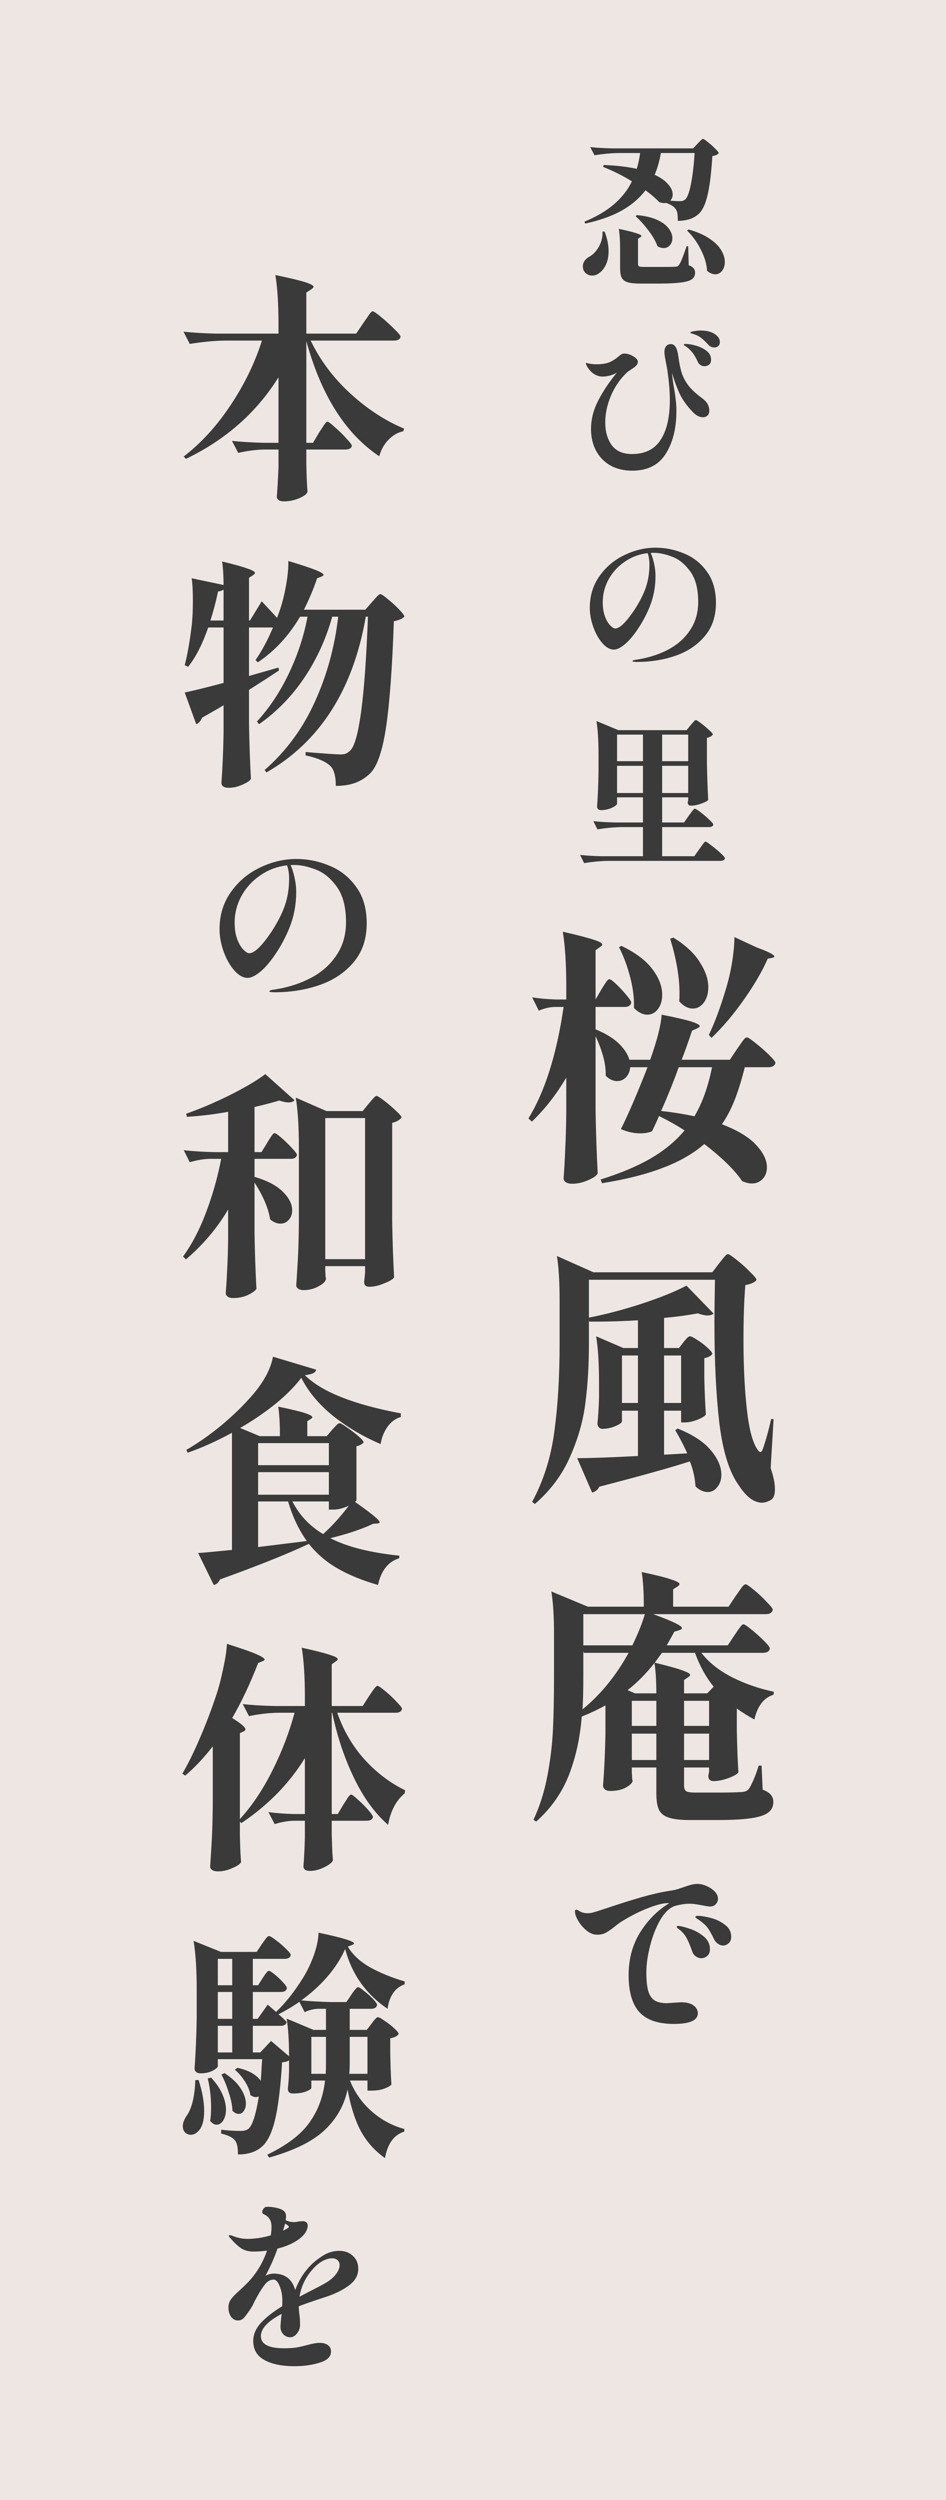 <svg width="284" height="750" viewBox="0 0 284 750" fill="none" xmlns="http://www.w3.org/2000/svg">
<rect x="284" width="750" height="284" transform="rotate(90 284 0)" fill="#E8E0DC" fill-opacity="0.8"/>
<path d="M180.56 296.8C180.72 296.533 180.987 296.107 181.36 295.52C181.733 294.933 182.027 294.507 182.24 294.24C182.507 293.92 182.747 293.76 182.96 293.76C183.28 293.76 183.973 294.267 185.04 295.28C186.107 296.293 187.12 297.387 188.08 298.56C189.04 299.68 189.52 300.427 189.52 300.8C189.307 301.653 188.64 302.08 187.52 302.08H178.8V308.8C181.787 310.027 184.107 311.44 185.76 313.04C187.413 314.64 188.48 316.267 188.96 317.92H195.2C197.28 312.053 198.427 307.547 198.64 304.4C202.96 305.253 205.947 305.947 207.6 306.48C209.253 307.013 210.08 307.467 210.08 307.84C210.08 308 209.84 308.213 209.36 308.48L207.76 309.2C206.587 312.72 205.547 315.627 204.64 317.92H219.12L221.36 314.56C221.573 314.293 221.893 313.84 222.32 313.2C222.8 312.507 223.173 312 223.44 311.68C223.76 311.36 224.027 311.2 224.24 311.2C224.56 311.2 225.44 311.787 226.88 312.96C228.32 314.08 229.653 315.253 230.88 316.48C232.16 317.707 232.8 318.507 232.8 318.88C232.587 319.733 231.867 320.16 230.64 320.16H223.6C222.693 323.787 221.707 326.987 220.64 329.76C219.573 332.533 218.267 335.04 216.72 337.28C221.36 339.04 224.773 341.093 226.96 343.44C229.147 345.787 230.24 348.027 230.24 350.16C230.24 351.6 229.813 352.773 228.96 353.68C228.107 354.587 227.013 355.04 225.68 355.04C224.827 355.04 223.867 354.8 222.8 354.32C220.56 351.013 216.773 347.307 211.44 343.2C208.133 346.08 204 348.453 199.04 350.32C194.133 352.24 188.027 353.787 180.72 354.96L180.32 353.84C186.293 351.973 191.307 349.867 195.36 347.52C199.467 345.12 202.853 342.32 205.52 339.12C203.12 337.573 200.56 336.133 197.84 334.8L197.12 336.48L195.76 339.36C194.8 339.787 193.627 340 192.24 340C190.267 340 188.32 339.573 186.4 338.72C188.533 334.507 191.2 328.32 194.4 320.16H189.2C189.093 321.387 188.667 322.4 187.92 323.2C187.173 323.947 186.293 324.32 185.28 324.32C184.053 324.32 182.907 323.787 181.84 322.72C181.893 320.853 181.627 318.88 181.04 316.8C180.453 314.72 179.707 312.747 178.8 310.88V333.2C178.907 339.813 179.12 346.08 179.44 352C179.12 352.693 178.133 353.387 176.48 354.08C174.88 354.773 173.307 355.12 171.76 355.12C170.96 355.12 170.32 354.96 169.84 354.64C169.413 354.32 169.2 353.947 169.2 353.52C169.413 350.587 169.573 347.707 169.68 344.88C169.84 342 169.947 338.347 170 333.92V323.28C167.013 328.347 163.573 332.747 159.68 336.48L158.64 335.52C163.6 327.467 167.12 316.32 169.2 302.08H166.4C164.907 302.133 163.36 302.507 161.76 303.2L159.76 299.2C161.68 299.52 164.027 299.733 166.8 299.84H170V295.92C170 289.2 169.653 283.733 168.96 279.52C173.44 280.533 176.533 281.333 178.24 281.92C179.947 282.453 180.8 282.933 180.8 283.36C180.8 283.573 180.587 283.813 180.16 284.08L178.8 285.04V299.84L180.56 296.8ZM227.2 284.24C230.72 285.52 232.48 286.427 232.48 286.96C232.48 287.12 232.24 287.253 231.76 287.36L230.48 287.6C228.88 291.28 226.507 295.36 223.36 299.84C220.213 304.32 216.96 308.16 213.6 311.36L212.8 310.48C214.613 306.693 216.293 302.187 217.84 296.96C218.64 294.4 219.28 291.68 219.76 288.8C220.24 285.867 220.48 283.307 220.48 281.12L227.2 284.24ZM202.16 281.28C205.787 283.52 208.427 285.973 210.08 288.64C211.787 291.253 212.64 293.76 212.64 296.16C212.64 298.027 212.187 299.573 211.28 300.8C210.373 301.973 209.28 302.56 208 302.56C206.56 302.56 205.2 301.84 203.92 300.4C203.973 299.867 204 299.067 204 298C204 293.2 203.067 287.733 201.2 281.6L202.16 281.28ZM186.56 283.76C190.773 285.787 193.867 288.107 195.84 290.72C197.813 293.333 198.8 295.893 198.8 298.4C198.8 300.16 198.373 301.6 197.52 302.72C196.667 303.84 195.6 304.4 194.32 304.4C192.987 304.4 191.653 303.733 190.32 302.4C190.427 299.52 190.053 296.453 189.2 293.2C188.347 289.893 187.227 286.88 185.84 284.16L186.56 283.76ZM203.76 320.16C202.213 324.48 200.453 328.853 198.48 333.28C201.893 333.653 205.227 334.187 208.48 334.88C210.827 330.933 212.587 326.027 213.76 320.16H203.76ZM215.92 378.96C216.187 378.64 216.507 378.24 216.88 377.76C217.307 377.227 217.627 376.853 217.84 376.64C218.107 376.373 218.347 376.24 218.56 376.24C218.88 376.24 219.76 376.827 221.2 378C222.64 379.12 223.973 380.32 225.2 381.6C226.48 382.827 227.12 383.627 227.12 384C226.587 384.693 225.467 385.2 223.76 385.52C223.387 389.947 223.2 395.467 223.2 402.08C223.2 409.92 223.547 416.907 224.24 423.04C224.933 429.12 226.053 433.147 227.6 435.12C227.867 435.44 228.08 435.6 228.24 435.6C228.56 435.6 228.827 435.28 229.04 434.64C229.947 431.973 230.773 428.987 231.52 425.68L232.24 425.76L231.36 440.4C232.213 442.907 232.64 445.013 232.64 446.72C232.64 448.373 232.267 449.44 231.52 449.92C230.507 450.507 229.6 450.8 228.8 450.8C226.4 450.8 224.107 449.12 221.92 445.76C219.04 441.867 217.067 435.707 216 427.28C214.987 418.8 214.48 408.587 214.48 396.64C214.48 393.707 214.533 389.467 214.64 383.92H176.8V395.28C181.76 394.32 187.04 392.933 192.64 391.12C198.293 389.253 202.773 387.44 206.08 385.68L214.24 394.08C213.76 394.453 213.147 394.64 212.4 394.64C211.707 394.64 210.72 394.427 209.44 394C206.4 394.587 203.04 395.04 199.36 395.36V404.4H203.84L205.2 402.64C205.36 402.427 205.653 402.08 206.08 401.6C206.507 401.12 206.88 400.88 207.2 400.88C207.52 400.88 208.24 401.253 209.36 402C210.48 402.693 211.493 403.467 212.4 404.32C213.36 405.173 213.84 405.787 213.84 406.16C213.52 406.747 212.72 407.173 211.44 407.44V413.2C211.547 417.893 211.707 421.6 211.92 424.32C211.653 424.8 210.8 425.333 209.36 425.92C207.973 426.453 206.72 426.72 205.6 426.72H204.48V423.2H199.36V436.4L206.32 436C205.467 434.027 204.267 431.707 202.72 429.04L203.44 428.56C207.973 430.373 211.28 432.533 213.36 435.04C215.493 437.547 216.56 440 216.56 442.4C216.56 443.893 216.16 445.12 215.36 446.08C214.613 447.093 213.653 447.6 212.48 447.6C211.2 447.6 209.973 447.04 208.8 445.92C208.64 443.36 208.08 440.853 207.12 438.4C201.733 440.16 192.667 442.693 179.92 446C179.707 446.48 179.413 446.853 179.04 447.12C178.667 447.44 178.24 447.653 177.76 447.76L173.28 437.44C177.013 437.44 183.093 437.227 191.52 436.8V423.2H186.72V426.4C186.72 426.773 186.053 427.253 184.72 427.84C183.44 428.373 182.16 428.64 180.88 428.64C180.4 428.64 180.027 428.48 179.76 428.16C179.493 427.84 179.36 427.467 179.36 427.04C179.573 425.067 179.733 422.56 179.84 419.52V414.96C179.84 409.04 179.547 404.347 178.96 400.88L187.12 404.4H191.52V396.08C186.987 396.347 182.933 396.48 179.36 396.48H176.88L176.8 395.84V402.96C176.8 409.467 176.453 415.387 175.76 420.72C175.12 426.053 173.6 431.44 171.2 436.88C168.853 442.32 165.307 447.093 160.56 451.2L159.76 450.56C163.173 444.213 165.387 437.227 166.4 429.6C167.467 421.92 168 413.04 168 402.96V390.08C168 384.64 167.733 380.213 167.2 376.8L178.16 381.68H213.84L215.92 378.96ZM186.72 406.64V420.88H191.52V406.64H186.72ZM204.48 420.88V406.64H199.36V420.88H204.48ZM226.48 515.84C224.773 514.933 223.013 513.84 221.2 512.56V519.12C221.307 524.4 221.467 528.587 221.68 531.68C221.36 532.213 220.347 532.8 218.64 533.44C216.987 534.027 215.52 534.32 214.24 534.32C213.173 534.32 212.64 533.787 212.64 532.72C212.693 532.56 212.72 532.4 212.72 532.24C212.773 532.027 212.827 531.813 212.88 531.6V530.24H205.36V535.68C205.36 536.48 205.573 537.04 206 537.36C206.427 537.627 207.307 537.76 208.64 537.76H216.16C218.987 537.76 221.093 537.707 222.48 537.6C223.44 537.6 224.187 537.333 224.72 536.8C225.093 536.32 225.573 535.413 226.16 534.08C226.747 532.747 227.28 531.28 227.76 529.68H228.64L228.96 536.88C230.187 537.36 231.013 537.893 231.44 538.48C231.92 539.013 232.16 539.707 232.16 540.56C232.16 541.893 231.68 542.933 230.72 543.68C229.76 544.48 228.053 545.067 225.6 545.44C223.2 545.813 219.787 546 215.36 546H206.96C204.293 546 202.24 545.76 200.8 545.28C199.413 544.853 198.427 544.08 197.84 542.96C197.307 541.84 197.04 540.187 197.04 538V530.24H189.68V531.76C189.733 532.347 189.76 532.88 189.76 533.36C189.813 533.787 189.867 534.107 189.92 534.32C189.76 534.96 189.04 535.627 187.76 536.32C186.533 536.96 185.013 537.28 183.2 537.28C182.507 537.28 181.973 537.12 181.6 536.8C181.227 536.48 181.04 536.107 181.04 535.68C181.413 531.04 181.653 525.867 181.76 520.16V511.6C179.573 512.827 177.2 513.947 174.64 514.96C174.16 521.253 172.88 527.093 170.8 532.48C168.72 537.813 165.44 542.48 160.96 546.48L160.16 545.92C162.027 541.92 163.413 537.547 164.32 532.8C165.227 528.053 165.787 523.413 166 518.88C166.213 514.347 166.32 508.96 166.32 502.72V490.24C166.32 484.96 166.053 480.693 165.52 477.44L176.48 482H193.28C193.28 477.627 193.067 474.16 192.64 471.6C196.907 472.507 199.867 473.253 201.52 473.84C203.173 474.373 204 474.827 204 475.2C204 475.413 203.813 475.653 203.44 475.92L202.08 476.8V482H218.72L220.96 478.64C221.173 478.373 221.493 477.92 221.92 477.28C222.4 476.587 222.773 476.08 223.04 475.76C223.36 475.44 223.627 475.28 223.84 475.28C224.16 475.28 224.987 475.84 226.32 476.96C227.707 478.08 228.987 479.28 230.16 480.56C231.387 481.787 232 482.587 232 482.96C231.787 483.813 231.093 484.24 229.92 484.24H196.08C201.84 486.32 204.72 487.707 204.72 488.4C204.72 488.667 204.453 488.88 203.92 489.04L202.4 489.52C202.133 490.107 201.387 491.467 200.16 493.6H218.48L220.56 490.48C220.827 490.107 221.147 489.627 221.52 489.04C221.947 488.453 222.267 488.027 222.48 487.76C222.747 487.44 222.987 487.28 223.2 487.28C223.52 487.28 224.32 487.813 225.6 488.88C226.933 489.947 228.187 491.067 229.36 492.24C230.533 493.413 231.12 494.187 231.12 494.56C230.96 495.413 230.267 495.84 229.04 495.84H210.56C212.8 498.72 215.84 501.147 219.68 503.12C223.573 505.093 227.787 506.56 232.32 507.52L232.24 508.4C229.307 509.307 227.387 511.787 226.48 515.84ZM175.12 484.24V493.6H189.84C191.547 490.08 192.8 486.96 193.6 484.24H175.12ZM174.88 512.8C180.32 508.373 184.933 502.72 188.72 495.84H175.28L175.12 495.28V502.72C175.12 507.093 175.04 510.453 174.88 512.8ZM212.32 508L214.24 506C211.947 503.173 210.08 499.787 208.64 495.84H198.72L196.56 498.8C200.56 499.76 203.333 500.533 204.88 501.12C206.427 501.653 207.2 502.107 207.2 502.48C207.2 502.64 207.013 502.853 206.64 503.12L205.36 504V508H212.32ZM190.64 508H197.04C197.04 504.32 196.853 501.28 196.48 498.88C194.027 502.027 191.333 504.747 188.4 507.04L190.64 508ZM189.68 517.76H197.04V510.24H189.68V517.76ZM205.36 517.76H212.88V510.24H205.36V517.76ZM189.68 528H197.04V520.08H189.68V528ZM205.36 528H212.88V520.08H205.36V528ZM209.383 565.168C210.316 565.168 211.249 565.392 212.183 565.84C213.153 566.251 213.956 566.792 214.591 567.464C215.225 568.136 215.543 568.845 215.543 569.592C215.543 570.264 215.319 570.824 214.871 571.272C214.423 571.72 213.863 571.944 213.191 571.944C212.78 571.944 212.015 571.832 210.895 571.608C210.335 571.496 209.7 571.384 208.991 571.272C208.319 571.16 207.609 571.104 206.863 571.104C205.78 571.104 204.417 571.309 202.775 571.72C201.095 572.243 199.583 573.643 198.239 575.92C196.932 578.197 195.905 580.811 195.159 583.76C194.412 586.709 194.039 589.341 194.039 591.656C194.039 594.045 194.225 595.912 194.599 597.256C194.972 598.563 195.607 599.515 196.503 600.112C197.399 600.672 198.668 600.952 200.311 600.952L201.711 600.84C203.391 600.728 204.324 600.672 204.511 600.672C206.116 600.672 207.348 600.989 208.207 601.624C209.065 602.259 209.495 603.043 209.495 603.976C209.495 606.104 207.087 607.168 202.271 607.168C197.529 607.168 194.076 605.973 191.911 603.584C189.783 601.195 188.719 597.517 188.719 592.552C188.719 587.736 189.857 583.48 192.135 579.784C194.449 576.051 197.38 573.101 200.927 570.936H200.143C198.761 571.011 196.876 571.515 194.487 572.448C192.097 573.381 189.633 574.613 187.095 576.144C186.161 576.704 185.303 577.32 184.519 577.992C183.473 578.813 182.577 579.429 181.831 579.84C181.121 580.213 180.263 580.4 179.255 580.4C178.284 580.4 177.332 580.064 176.399 579.392C175.465 578.683 174.663 577.843 173.991 576.872C173.319 575.864 172.889 574.968 172.703 574.184C172.628 573.736 172.591 573.475 172.591 573.4C172.591 573.251 172.628 573.139 172.703 573.064C172.777 572.952 172.871 572.896 172.983 572.896C173.169 572.896 173.412 572.989 173.711 573.176C174.495 573.699 175.391 573.96 176.399 573.96C176.735 573.96 177.127 573.923 177.575 573.848C178.135 573.736 179.703 573.251 182.279 572.392C185.937 571.16 189.316 570.096 192.415 569.2C195.513 568.304 198.369 567.651 200.983 567.24C201.879 567.128 202.756 566.941 203.615 566.68C204.511 566.381 205.071 566.195 205.295 566.12C206.228 565.784 206.993 565.541 207.591 565.392C208.188 565.243 208.785 565.168 209.383 565.168ZM217.055 583.648C216.532 583.648 216.009 583.461 215.487 583.088C214.964 582.715 214.572 582.229 214.311 581.632C213.601 580.176 213.004 579.112 212.519 578.44C212.033 577.731 211.193 576.947 209.999 576.088C209.812 575.976 209.551 575.808 209.215 575.584C208.916 575.36 208.767 575.192 208.767 575.08C208.767 574.856 209.047 574.744 209.607 574.744C210.391 574.744 211.567 574.931 213.135 575.304C214.74 575.677 216.196 576.349 217.503 577.32C218.847 578.253 219.519 579.504 219.519 581.072C219.519 581.893 219.257 582.528 218.735 582.976C218.212 583.424 217.652 583.648 217.055 583.648ZM210.559 587.456C209.961 587.456 209.401 587.269 208.879 586.896C208.356 586.523 207.983 585.981 207.759 585.272C207.236 583.779 206.751 582.603 206.303 581.744C205.892 580.848 205.22 579.971 204.287 579.112C204.137 579 203.913 578.832 203.615 578.608C203.316 578.384 203.167 578.197 203.167 578.048C203.167 577.861 203.297 577.768 203.559 577.768C204.193 577.768 205.295 578.029 206.863 578.552C208.431 579.037 209.868 579.803 211.175 580.848C212.481 581.893 213.135 583.2 213.135 584.768C213.135 585.664 212.855 586.336 212.295 586.784C211.772 587.232 211.193 587.456 210.559 587.456Z" fill="#3A3A3A"/>
<path d="M209.392 43.12C209.552 42.96 209.76 42.752 210.016 42.496C210.272 42.208 210.48 42 210.64 41.872C210.8 41.744 210.944 41.68 211.072 41.68C211.264 41.68 211.744 42 212.512 42.64C213.312 43.248 214.048 43.904 214.72 44.608C215.424 45.28 215.776 45.728 215.776 45.952C215.424 46.4 214.784 46.688 213.856 46.816C213.536 52.128 213.024 56.16 212.32 58.912C211.648 61.664 210.672 63.52 209.392 64.48C207.92 65.664 205.952 66.256 203.488 66.256C203.488 65.296 203.44 64.528 203.344 63.952C203.248 63.376 203.04 62.912 202.72 62.56C202.272 61.92 201.36 61.36 199.984 60.88C199.856 60.912 199.664 60.928 199.408 60.928C198.96 60.928 198.464 60.832 197.92 60.64C196.8 59.456 195.424 58.272 193.792 57.088C191.936 59.52 189.52 61.568 186.544 63.232C183.568 64.864 179.952 66.144 175.696 67.072L175.456 66.496C179.04 65.024 181.984 63.296 184.288 61.312C186.624 59.328 188.432 57.024 189.712 54.4C186.96 52.704 184.08 51.264 181.072 50.08L181.216 49.504C184.96 49.632 188.272 50.016 191.152 50.656C191.632 49.152 191.968 47.568 192.16 45.904H185.68C183.408 45.936 181.008 46.16 178.48 46.576L177.184 44.128C178.944 44.32 181.072 44.448 183.568 44.512H208.096L209.392 43.12ZM198.4 45.904C197.952 48.432 197.328 50.608 196.528 52.432C198.384 53.296 199.744 54.256 200.608 55.312C201.504 56.336 201.952 57.344 201.952 58.336C201.952 59.04 201.712 59.664 201.232 60.208C202.352 60.304 203.296 60.352 204.064 60.352C204.448 60.352 204.752 60.32 204.976 60.256C205.2 60.16 205.44 60.032 205.696 59.872C206.336 59.296 206.896 57.824 207.376 55.456C207.888 53.056 208.272 49.872 208.528 45.904H198.4ZM191.2 64.528C193.664 64.752 195.696 65.232 197.296 65.968C198.896 66.704 200.048 67.568 200.752 68.56C201.488 69.52 201.856 70.48 201.856 71.44C201.856 72.304 201.6 73.024 201.088 73.6C200.608 74.144 199.984 74.416 199.216 74.416C198.608 74.416 198 74.24 197.392 73.888C196.848 72.384 195.952 70.816 194.704 69.184C193.456 67.52 192.16 66.08 190.816 64.864L191.2 64.528ZM186.16 74.656C186.16 72.16 186.032 70.16 185.776 68.656C190.288 69.616 192.544 70.32 192.544 70.768C192.544 70.928 192.448 71.056 192.256 71.152L191.536 71.632V79.216C191.536 79.568 191.648 79.808 191.872 79.936C192.096 80.032 192.592 80.08 193.36 80.08H198.496C200.768 80.08 202.128 80.064 202.576 80.032C202.96 80 203.232 79.952 203.392 79.888C203.584 79.792 203.76 79.616 203.92 79.36C204.176 79.008 204.496 78.336 204.88 77.344C205.264 76.32 205.68 75.168 206.128 73.888H206.608L206.752 79.552C207.488 79.84 207.984 80.16 208.24 80.512C208.528 80.832 208.672 81.264 208.672 81.808C208.672 82.64 208.368 83.28 207.76 83.728C207.152 84.208 206.064 84.544 204.496 84.736C202.96 84.96 200.752 85.072 197.872 85.072H192.352C190.624 85.072 189.328 84.944 188.464 84.688C187.6 84.432 186.992 83.968 186.64 83.296C186.32 82.656 186.16 81.696 186.16 80.416V74.656ZM206.704 68.848C209.264 69.552 211.36 70.464 212.992 71.584C214.624 72.672 215.792 73.824 216.496 75.04C217.232 76.256 217.6 77.44 217.6 78.592C217.6 79.648 217.328 80.528 216.784 81.232C216.24 81.936 215.552 82.288 214.72 82.288C213.92 82.288 213.104 81.936 212.272 81.232C212.144 79.152 211.504 77.008 210.352 74.8C209.232 72.592 207.872 70.72 206.272 69.184L206.704 68.848ZM181.504 69.472C182.304 71.52 182.704 73.488 182.704 75.376C182.704 76.944 182.432 78.304 181.888 79.456C181.344 80.576 180.64 81.424 179.776 82C179.168 82.448 178.512 82.672 177.808 82.672C177.04 82.672 176.368 82.416 175.792 81.904C175.248 81.392 174.976 80.72 174.976 79.888C174.976 78.704 175.648 77.728 176.992 76.96C178.048 76.384 178.976 75.408 179.776 74.032C180.576 72.624 180.944 71.104 180.88 69.472H181.504ZM210.356 99.152C212.052 99.152 213.428 99.488 214.484 100.16C215.572 100.832 216.116 101.648 216.116 102.608C216.116 103.12 215.956 103.52 215.636 103.808C215.316 104.096 214.932 104.24 214.484 104.24C213.716 104.24 213.092 103.952 212.612 103.376C211.844 102.544 211.188 101.92 210.644 101.504C210.132 101.056 209.492 100.688 208.724 100.4C208.404 100.272 208.068 100.16 207.716 100.064C207.396 99.968 207.236 99.888 207.236 99.824C207.236 99.632 207.62 99.472 208.388 99.344C209.156 99.216 209.812 99.152 210.356 99.152ZM205.94 103.184C206.676 103.184 207.636 103.344 208.82 103.664C210.036 103.984 211.108 104.496 212.036 105.2C212.996 105.904 213.476 106.8 213.476 107.888C213.476 108.592 213.268 109.104 212.852 109.424C212.468 109.712 212.02 109.856 211.508 109.856C210.548 109.856 209.86 109.392 209.444 108.464C208.996 107.472 208.532 106.656 208.052 106.016C207.572 105.344 206.964 104.72 206.228 104.144C206.004 103.984 205.78 103.84 205.556 103.712C205.364 103.552 205.268 103.44 205.268 103.376C205.268 103.248 205.492 103.184 205.94 103.184ZM211.028 119.648C212.308 120.64 212.948 121.824 212.948 123.2C212.948 123.808 212.772 124.288 212.42 124.64C212.068 124.992 211.604 125.168 211.028 125.168C210.036 125.168 209.076 124.704 208.148 123.776C206.292 121.888 204.9 119.952 203.972 117.968C203.076 115.984 202.34 113.952 201.764 111.872C201.892 113.6 202.116 115.264 202.436 116.864C202.628 118.016 202.772 119.072 202.868 120.032C202.996 120.96 203.06 122.08 203.06 123.392C203.06 128.512 201.988 132.768 199.844 136.16C197.732 139.52 194.372 141.2 189.764 141.2C187.332 141.2 185.172 140.688 183.284 139.664C181.428 138.608 179.988 137.136 178.964 135.248C177.94 133.36 177.428 131.168 177.428 128.672C177.428 125.856 178.116 123.088 179.492 120.368C180.868 117.616 182.772 114.752 185.204 111.776C184.436 112.224 183.652 112.544 182.852 112.736C182.084 112.896 181.444 112.976 180.932 112.976C179.844 112.976 178.804 112.592 177.812 111.824C177.3 111.376 176.852 110.864 176.468 110.288C176.084 109.68 175.892 109.248 175.892 108.992C175.892 108.896 175.924 108.848 175.988 108.848C176.052 108.848 176.132 108.88 176.228 108.944C176.356 108.976 176.516 109.008 176.708 109.04C177.508 109.2 178.276 109.28 179.012 109.28C180.708 109.28 182.036 109.072 182.996 108.656C183.956 108.24 184.836 107.68 185.636 106.976C186.02 106.656 186.324 106.432 186.548 106.304C186.804 106.144 187.076 106.064 187.364 106.064C188.292 106.064 189.204 106.336 190.1 106.88C191.028 107.424 191.492 107.984 191.492 108.56C191.492 108.976 191.316 109.36 190.964 109.712C190.612 110.064 190.1 110.448 189.428 110.864C188.756 111.312 188.388 111.568 188.324 111.632C186.212 113.616 184.58 115.968 183.428 118.688C182.276 121.408 181.7 124.08 181.7 126.704C181.7 129.488 182.356 131.776 183.668 133.568C184.98 135.328 186.996 136.208 189.716 136.208C193.62 136.208 196.484 134.8 198.308 131.984C200.164 129.168 201.092 125.168 201.092 119.984C201.092 117.52 200.868 114.72 200.42 111.584C200.356 111.008 200.196 110.112 199.94 108.896C199.62 107.232 199.46 106.128 199.46 105.584C199.46 104.912 199.62 104.352 199.94 103.904C200.292 103.456 200.788 103.232 201.428 103.232C202.036 103.232 202.516 103.536 202.868 104.144C203.22 104.72 203.492 105.712 203.684 107.12C203.94 109.104 204.292 110.768 204.74 112.112C205.22 113.456 205.94 114.736 206.9 115.952C207.892 117.136 209.268 118.368 211.028 119.648ZM196.839 164.304C199.751 164.304 202.583 164.88 205.335 166.032C208.119 167.152 210.407 168.96 212.199 171.456C214.023 173.92 214.935 177.056 214.935 180.864C214.935 184.864 213.815 188.192 211.575 190.848C209.335 193.504 206.423 195.456 202.839 196.704C199.255 197.952 195.415 198.576 191.319 198.576C190.359 198.576 189.879 198.496 189.879 198.336C189.879 198.176 190.151 198.048 190.695 197.952C191.271 197.856 191.591 197.808 191.655 197.808C195.047 197.232 198.087 196.224 200.775 194.784C203.495 193.312 205.639 191.376 207.207 188.976C208.807 186.576 209.607 183.776 209.607 180.576C209.607 176.64 208.807 173.584 207.207 171.408C205.607 169.2 203.783 167.728 201.735 166.992C199.719 166.224 197.895 165.84 196.263 165.84C195.847 165.84 195.543 165.856 195.351 165.888C195.735 166.688 196.071 167.744 196.359 169.056C196.647 170.336 196.791 171.568 196.791 172.752C196.791 176.048 196.215 179.12 195.063 181.968C194.071 184.4 192.903 186.608 191.559 188.592C190.247 190.576 188.935 192.128 187.623 193.248C186.311 194.336 185.207 194.88 184.311 194.88C183.127 194.88 181.975 194.24 180.855 192.96C179.735 191.68 178.823 190.064 178.119 188.112C177.415 186.128 177.063 184.208 177.063 182.352C177.063 178.736 178.039 175.552 179.991 172.8C181.943 170.048 184.439 167.952 187.479 166.512C190.519 165.04 193.639 164.304 196.839 164.304ZM194.967 169.392C194.967 168.08 194.791 166.928 194.439 165.936C191.911 166.224 189.607 167.088 187.527 168.528C185.479 169.936 183.863 171.712 182.679 173.856C181.527 176 180.951 178.256 180.951 180.624C180.951 182.32 181.175 183.76 181.623 184.944C182.071 186.128 182.599 187.024 183.207 187.632C183.815 188.24 184.311 188.544 184.695 188.544C186.039 188.544 187.959 186.688 190.455 182.976C192.055 180.512 193.207 178.24 193.911 176.16C194.615 174.08 194.967 171.824 194.967 169.392ZM206.8 244.672C206.96 244.448 207.184 244.144 207.472 243.76C207.76 243.376 207.984 243.088 208.144 242.896C208.336 242.704 208.496 242.608 208.624 242.608C208.816 242.608 209.376 242.96 210.304 243.664C211.232 244.368 212.096 245.104 212.896 245.872C213.728 246.64 214.144 247.136 214.144 247.36C214.048 247.872 213.632 248.128 212.896 248.128H198.784V256.864H208.432L209.968 254.704C210.16 254.448 210.4 254.112 210.688 253.696C210.976 253.28 211.2 252.976 211.36 252.784C211.552 252.592 211.712 252.496 211.84 252.496C212.032 252.496 212.608 252.88 213.568 253.648C214.56 254.384 215.488 255.152 216.352 255.952C217.216 256.752 217.648 257.264 217.648 257.488C217.52 258 217.072 258.256 216.304 258.256H182.56C180.288 258.288 177.888 258.512 175.36 258.928L174.16 256.48C175.92 256.672 178.048 256.8 180.544 256.864H193.024V248.128H186.544C184.272 248.16 181.872 248.384 179.344 248.8L178.144 246.352C179.904 246.544 182.032 246.672 184.528 246.736H193.024V239.2H185.248V241.12C185.248 241.312 185.008 241.568 184.528 241.888C184.048 242.208 183.44 242.48 182.704 242.704C181.968 242.928 181.232 243.04 180.496 243.04C180.112 243.04 179.808 242.944 179.584 242.752C179.36 242.56 179.248 242.336 179.248 242.08C179.472 238.976 179.616 235.552 179.68 231.808V226.144C179.68 222.112 179.472 218.832 179.056 216.304L185.632 219.04H206.128L207.328 217.552C207.488 217.392 207.68 217.168 207.904 216.88C208.16 216.592 208.352 216.384 208.48 216.256C208.64 216.096 208.784 216.016 208.912 216.016C209.104 216.016 209.616 216.336 210.448 216.976C211.312 217.616 212.112 218.288 212.848 218.992C213.616 219.664 214 220.112 214 220.336C213.68 220.848 213.088 221.184 212.224 221.344V228.688C212.288 232.656 212.416 236.416 212.608 239.968C212.384 240.288 211.696 240.656 210.544 241.072C209.392 241.488 208.384 241.696 207.52 241.696C206.816 241.696 206.464 241.376 206.464 240.736C206.496 240.64 206.512 240.544 206.512 240.448C206.544 240.32 206.576 240.192 206.608 240.064V239.2H198.784V246.736H205.36L206.8 244.672ZM193.024 228.352V220.384H185.248V228.352H193.024ZM206.608 228.352V220.384H198.784V228.352H206.608ZM185.248 229.744V237.904H193.024V229.744H185.248ZM198.784 229.744V237.904H206.608V229.744H198.784Z" fill="#3A3A3A"/>
<path d="M109.168 96.768C109.408 96.432 109.744 95.952 110.176 95.328C110.608 94.656 110.944 94.176 111.184 93.888C111.472 93.552 111.712 93.384 111.904 93.384C112.192 93.384 113.032 93.96 114.424 95.112C115.816 96.264 117.136 97.464 118.384 98.712C119.632 99.912 120.256 100.68 120.256 101.016C120.112 101.784 119.44 102.168 118.24 102.168H93.256C96.136 108.12 100.12 113.424 105.208 118.08C110.296 122.736 115.672 126.24 121.336 128.592L121.048 129.384C119.416 129.72 117.952 130.56 116.656 131.904C115.36 133.2 114.424 134.856 113.848 136.872C103.72 130.104 96.424 118.584 91.96 102.312V132.84H93.976L95.848 129.672C96.04 129.384 96.328 128.952 96.712 128.376C97.096 127.752 97.408 127.296 97.648 127.008C97.888 126.672 98.104 126.504 98.296 126.504C98.584 126.504 99.328 127.056 100.528 128.16C101.776 129.216 102.928 130.344 103.984 131.544C105.088 132.696 105.64 133.44 105.64 133.776C105.448 134.496 104.8 134.856 103.696 134.856H91.96V139.248L92.032 141.912C92.08 143.88 92.176 145.752 92.32 147.528C92.128 148.2 91.288 148.848 89.8 149.472C88.36 150.096 86.824 150.408 85.192 150.408C84.472 150.408 83.944 150.264 83.608 149.976C83.272 149.736 83.104 149.4 83.104 148.968C83.296 146.76 83.464 143.784 83.608 140.04V134.856H79.288C76.84 134.904 74.248 135.24 71.512 135.864L69.64 132.264C72.28 132.552 75.448 132.744 79.144 132.84H83.608V113.184C77.032 123.744 67.768 131.904 55.816 137.664L55.168 136.944C60.496 132.816 65.2 127.656 69.28 121.464C73.408 115.272 76.528 108.84 78.64 102.168H67.768C64.36 102.216 60.76 102.552 56.968 103.176L55.096 99.504C57.736 99.792 60.928 99.984 64.672 100.08H83.608V97.272C83.608 91.224 83.296 86.304 82.672 82.512C87.04 83.424 90.04 84.144 91.672 84.672C93.304 85.2 94.12 85.656 94.12 86.04C94.12 86.184 94 86.352 93.76 86.544C93.568 86.688 93.448 86.784 93.4 86.832L91.96 87.768V100.08H106.936L109.168 96.768ZM78.568 180.392C80.296 182.216 81.832 183.872 83.176 185.36L84.04 182.984C84.808 180.68 85.432 178.16 85.912 175.424C86.392 172.688 86.608 170.312 86.56 168.296C90.544 169.496 93.304 170.408 94.84 171.032C96.376 171.656 97.144 172.136 97.144 172.472C97.144 172.616 96.928 172.784 96.496 172.976L95.2 173.48C94.192 176.504 92.872 179.648 91.24 182.912H109.672L111.688 180.608C111.976 180.32 112.384 179.864 112.912 179.24C113.488 178.568 113.92 178.232 114.208 178.232C114.496 178.232 115.24 178.736 116.44 179.744C117.64 180.704 118.768 181.736 119.824 182.84C120.88 183.944 121.408 184.664 121.408 185C120.784 185.624 119.728 186.08 118.24 186.368C117.76 200.24 116.992 210.752 115.936 217.904C114.88 225.056 113.32 229.712 111.256 231.872C109.912 233.216 108.4 234.2 106.72 234.824C105.088 235.448 103.12 235.76 100.816 235.76C100.816 232.88 100.288 230.912 99.232 229.856C97.84 228.464 95.344 227.384 91.744 226.616V225.608C97.6 226.088 101.08 226.328 102.184 226.328C102.856 226.328 103.384 226.256 103.768 226.112C104.2 225.92 104.632 225.632 105.064 225.248C107.752 222.848 109.552 209.432 110.464 185H109.816C106.024 206.888 96.088 222.464 80.008 231.728L79.432 231.008C85.864 225.392 90.88 218.6 94.48 210.632C98.128 202.664 100.48 194.12 101.536 185H99.736C97.912 191.576 95.128 197.672 91.384 203.288C87.64 208.856 83.104 213.512 77.776 217.256L77.128 216.464C80.92 212.336 84.136 207.488 86.776 201.92C89.416 196.352 91.264 190.712 92.32 185H90.088C86.68 190.76 82.456 195.32 77.416 198.68L76.696 198.032C78.664 195.2 80.416 191.936 81.952 188.24H74.752V202.784L83.608 200.264L83.752 201.128C81.688 202.52 78.688 204.464 74.752 206.96V216.752C74.848 222.704 75.04 228.344 75.328 233.672C74.992 234.248 74.128 234.824 72.736 235.4C71.392 236.024 70.024 236.336 68.632 236.336C67.912 236.336 67.36 236.192 66.976 235.904C66.64 235.616 66.472 235.28 66.472 234.896C66.808 230.384 67.024 225.368 67.12 219.848V211.568C65.632 212.48 63.472 213.728 60.64 215.312C60.496 215.744 60.256 216.152 59.92 216.536C59.632 216.872 59.296 217.112 58.912 217.256L55.456 207.752C58.768 207.032 62.656 206.072 67.12 204.872V188.24H62.512C60.784 193.232 58.768 197.168 56.464 200.048L55.456 199.544C56.224 196.568 56.872 193.016 57.4 188.888C57.736 186.536 57.904 183.632 57.904 180.176C57.904 177.2 57.784 174.968 57.544 173.48L67.12 175.496C67.12 172.808 66.976 170.456 66.688 168.44C70.432 169.352 73 170.072 74.392 170.6C75.832 171.08 76.552 171.512 76.552 171.896C76.552 172.04 76.36 172.256 75.976 172.544L74.752 173.336V186.152H75.04L78.568 180.392ZM67.12 176.864C66.64 177.2 66.088 177.392 65.464 177.44C64.744 180.8 63.976 183.704 63.16 186.152H67.12V176.864ZM88.979 257.688C92.377 257.688 95.681 258.36 98.891 259.704C102.139 261.011 104.809 263.12 106.899 266.032C109.027 268.907 110.091 272.565 110.091 277.008C110.091 281.675 108.785 285.557 106.171 288.656C103.558 291.755 100.161 294.032 95.979 295.488C91.798 296.944 87.318 297.672 82.539 297.672C81.419 297.672 80.859 297.579 80.859 297.392C80.859 297.205 81.177 297.056 81.811 296.944C82.483 296.832 82.857 296.776 82.931 296.776C86.889 296.104 90.435 294.928 93.571 293.248C96.745 291.531 99.246 289.272 101.075 286.472C102.942 283.672 103.875 280.405 103.875 276.672C103.875 272.08 102.942 268.515 101.075 265.976C99.209 263.4 97.081 261.683 94.691 260.824C92.339 259.928 90.211 259.48 88.307 259.48C87.822 259.48 87.467 259.499 87.243 259.536C87.691 260.469 88.083 261.701 88.419 263.232C88.755 264.725 88.923 266.163 88.923 267.544C88.923 271.389 88.251 274.973 86.907 278.296C85.75 281.133 84.387 283.709 82.819 286.024C81.289 288.339 79.758 290.149 78.227 291.456C76.697 292.725 75.409 293.36 74.363 293.36C72.982 293.36 71.638 292.613 70.331 291.12C69.025 289.627 67.961 287.741 67.139 285.464C66.318 283.149 65.907 280.909 65.907 278.744C65.907 274.525 67.046 270.811 69.323 267.6C71.601 264.389 74.513 261.944 78.059 260.264C81.606 258.547 85.246 257.688 88.979 257.688ZM86.795 263.624C86.795 262.093 86.59 260.749 86.179 259.592C83.23 259.928 80.542 260.936 78.115 262.616C75.726 264.259 73.841 266.331 72.459 268.832C71.115 271.333 70.443 273.965 70.443 276.728C70.443 278.707 70.705 280.387 71.227 281.768C71.75 283.149 72.366 284.195 73.075 284.904C73.785 285.613 74.363 285.968 74.811 285.968C76.379 285.968 78.619 283.803 81.531 279.472C83.398 276.597 84.742 273.947 85.563 271.52C86.385 269.093 86.795 266.461 86.795 263.624ZM68.488 362.84C65.176 368.456 60.952 373.448 55.816 377.816L54.952 376.952C57.64 373.256 59.944 368.84 61.864 363.704C63.832 358.52 65.344 353.168 66.4 347.648H63.016C61.096 347.696 59.08 348.032 56.968 348.656L55.168 345.056C57.664 345.344 60.688 345.536 64.24 345.632H68.488V333.536C64.6 334.256 60.472 334.76 56.104 335.048L55.888 334.112C60.016 332.672 64.36 330.824 68.92 328.568C73.528 326.264 77.104 324.152 79.648 322.232L88.432 330.08C88 330.512 87.376 330.728 86.56 330.728C85.888 330.728 84.976 330.536 83.824 330.152C82.144 330.68 79.672 331.328 76.408 332.096V345.632H78.496L80.224 342.824C80.416 342.488 80.68 342.056 81.016 341.528C81.352 341 81.616 340.616 81.808 340.376C82.048 340.088 82.264 339.944 82.456 339.944C82.744 339.944 83.44 340.424 84.544 341.384C85.648 342.344 86.68 343.352 87.64 344.408C88.648 345.464 89.152 346.16 89.152 346.496C88.96 347.264 88.336 347.648 87.28 347.648H76.408V353.048C80.296 354.2 83.152 355.712 84.976 357.584C86.8 359.408 87.712 361.232 87.712 363.056C87.712 364.208 87.376 365.168 86.704 365.936C86.032 366.704 85.192 367.088 84.184 367.088C83.128 367.088 82.096 366.656 81.088 365.792C80.848 364.112 80.296 362.288 79.432 360.32C78.568 358.352 77.56 356.504 76.408 354.776V369.752C76.504 375.704 76.696 381.344 76.984 386.672C76.6 387.248 75.76 387.848 74.464 388.472C73.168 389.096 71.656 389.408 69.928 389.408C69.256 389.408 68.728 389.264 68.344 388.976C67.96 388.688 67.768 388.352 67.768 387.968C67.96 385.52 68.104 383.12 68.2 380.768C68.344 378.368 68.44 375.344 68.488 371.696V362.84ZM97.648 381.272C97.696 381.8 97.72 382.28 97.72 382.712C97.768 383.144 97.816 383.456 97.864 383.648C97.768 384.416 97.024 385.16 95.632 385.88C94.288 386.648 92.776 387.032 91.096 387.032C90.424 387.032 89.896 386.888 89.512 386.6C89.128 386.312 88.936 385.976 88.936 385.592C89.128 382.76 89.296 380.024 89.44 377.384C89.584 374.696 89.68 371.192 89.728 366.872V344.048C89.728 338 89.416 333.08 88.792 329.288L98.008 333.32H108.88L110.68 331.088C110.92 330.848 111.208 330.512 111.544 330.08C111.928 329.648 112.216 329.336 112.408 329.144C112.648 328.904 112.864 328.784 113.056 328.784C113.344 328.784 114.112 329.264 115.36 330.224C116.608 331.184 117.784 332.192 118.888 333.248C119.992 334.256 120.544 334.928 120.544 335.264C119.92 336.032 118.984 336.56 117.736 336.848V366.296C117.832 372.248 118.024 377.888 118.312 383.216C117.928 383.792 116.92 384.392 115.288 385.016C113.704 385.688 112.24 386.024 110.896 386.024C109.84 386.024 109.312 385.544 109.312 384.584C109.312 384.488 109.408 383.6 109.6 381.92V379.832H97.648V381.272ZM97.648 335.408V377.744H109.6V335.408H97.648ZM99.736 428.896C99.976 428.656 100.336 428.272 100.816 427.744C101.296 427.216 101.68 426.952 101.968 426.952C102.256 426.952 103 427.384 104.2 428.248C105.4 429.064 106.528 429.928 107.584 430.84C108.64 431.752 109.168 432.376 109.168 432.712C108.688 433.288 107.968 433.672 107.008 433.864V450.064C107.008 450.16 106.864 450.328 106.576 450.568C111.52 454.024 113.992 456.064 113.992 456.688C113.992 456.832 113.776 456.952 113.344 457.048L112.048 457.12C108.592 458.752 104.296 460.192 99.16 461.44C104.152 464.032 111.064 465.784 119.896 466.696L119.824 467.488C118.192 467.968 116.824 468.904 115.72 470.296C114.664 471.688 113.92 473.416 113.488 475.48C108.784 474.136 104.728 472.48 101.32 470.512C97.96 468.592 95.08 466.12 92.68 463.096V463.168C86.248 466.192 77.368 469.744 66.04 473.824C65.608 474.784 64.984 475.336 64.168 475.48L59.488 465.904C60.976 465.808 64.36 465.496 69.64 464.968V429.832C64.936 432.376 60.496 434.368 56.32 435.808L55.96 434.944C59.464 432.928 62.992 430.456 66.544 427.528C70.096 424.552 73.216 421.504 75.904 418.384C79.264 414.448 81.28 410.656 81.952 407.008L94.912 410.896C94.816 411.376 94.504 411.736 93.976 411.976C93.496 412.216 92.68 412.408 91.528 412.552C96.568 417.544 106.168 421.36 120.328 424V425.08C118.696 425.56 117.328 426.592 116.224 428.176C115.168 429.76 114.52 431.44 114.28 433.216C109 430.96 104.248 428.152 100.024 424.792C95.8 421.384 92.608 417.568 90.448 413.344C88.528 415.888 85.96 418.48 82.744 421.12C79.528 423.712 75.976 426.136 72.088 428.392L77.992 430.84H84.04C84.04 427.24 83.872 424.288 83.536 421.984C87.472 422.8 90.16 423.448 91.6 423.928C93.04 424.408 93.76 424.816 93.76 425.152C93.76 425.344 93.616 425.512 93.328 425.656L92.248 426.376V430.84H98.08L99.736 428.896ZM98.728 439.552V432.928H77.488V439.552H98.728ZM77.488 448.408H98.728V441.64H77.488V448.408ZM92.104 462.304C89.656 458.848 87.784 454.888 86.488 450.424H77.488V464.104L92.104 462.304ZM104.704 451.72C102.976 452.488 101.464 452.872 100.168 452.872H98.728V450.424H87.784C89.848 454.504 92.92 457.768 97 460.216C99.64 457.864 102.208 455.032 104.704 451.72ZM110.824 508.776C111.064 508.44 111.376 507.984 111.76 507.408C112.144 506.832 112.456 506.424 112.696 506.184C112.936 505.896 113.152 505.752 113.344 505.752C113.632 505.752 114.376 506.256 115.576 507.264C116.824 508.272 117.976 509.352 119.032 510.504C120.136 511.608 120.688 512.328 120.688 512.664C120.544 513.432 119.896 513.816 118.744 513.816H101.248C103.12 519.192 105.856 523.872 109.456 527.856C113.104 531.84 117.16 534.912 121.624 537.072L121.48 538.008C118.888 540.168 117.232 543.312 116.512 547.44C112.576 544.032 109.168 539.352 106.288 533.4C103.408 527.448 101.224 520.92 99.736 513.816H99.592V544.2H101.392L103.12 541.32C103.312 541.032 103.576 540.624 103.912 540.096C104.248 539.52 104.536 539.088 104.776 538.8C105.016 538.512 105.232 538.368 105.424 538.368C105.712 538.368 106.384 538.872 107.44 539.88C108.544 540.84 109.576 541.872 110.536 542.976C111.496 544.08 111.976 544.8 111.976 545.136C111.784 545.856 111.136 546.216 110.032 546.216H99.592V550.32L99.664 552.768C99.712 554.688 99.808 556.44 99.952 558.024C99.76 558.696 98.92 559.392 97.432 560.112C95.944 560.88 94.48 561.264 93.04 561.264C91.744 561.264 91.096 560.784 91.096 559.824C91.288 557.568 91.432 554.712 91.528 551.256V546.216H88.216C86.344 546.264 84.424 546.6 82.456 547.224L80.584 543.624C82.648 543.912 85.144 544.104 88.072 544.2H91.528V527.424C86.872 535.008 80.512 541.512 72.448 546.936L72.016 546.432V550.608L72.088 553.2C72.136 555.168 72.232 556.968 72.376 558.6C72.136 559.176 71.272 559.776 69.784 560.4C68.344 561.072 66.88 561.408 65.392 561.408C64.672 561.408 64.096 561.264 63.664 560.976C63.28 560.688 63.088 560.352 63.088 559.968C63.28 557.136 63.448 554.4 63.592 551.76C63.736 549.072 63.832 545.568 63.88 541.248V523.896C61.192 527.352 58.432 530.28 55.6 532.68L54.736 532.104C56.512 529.08 58.264 525.528 59.992 521.448C61.768 517.368 63.4 513.096 64.888 508.632C65.656 506.376 66.352 503.736 66.976 500.712C67.648 497.64 68.032 495.12 68.128 493.152C72.4 494.496 75.352 495.528 76.984 496.248C78.616 496.968 79.432 497.496 79.432 497.832C79.432 498.024 79.24 498.192 78.856 498.336L77.488 498.912C75.136 505.008 72.544 510.504 69.712 515.4C72.352 517.032 73.672 518.16 73.672 518.784C73.672 519.072 73.48 519.288 73.096 519.432L72.016 519.936V545.712C75.664 541.728 78.904 536.904 81.736 531.24C84.616 525.528 86.848 519.72 88.432 513.816H83.536C80.704 513.864 77.776 514.2 74.752 514.824L72.88 511.224C75.52 511.512 78.712 511.704 82.456 511.8H91.528V509.064C91.528 503.016 91.216 498.096 90.592 494.304C94.72 495.216 97.552 495.936 99.088 496.464C100.624 496.944 101.392 497.376 101.392 497.76C101.392 497.952 101.2 498.168 100.816 498.408L99.592 499.272V511.8H108.88L110.824 508.776ZM103.624 584.696C102.376 587.528 100.6 590.288 98.296 592.976C95.992 595.616 93.376 597.992 90.448 600.104C92.992 600.344 95.92 600.512 99.232 600.608H103.984L105.496 598.376C105.64 598.136 105.856 597.824 106.144 597.44C106.48 597.008 106.744 596.696 106.936 596.504C107.128 596.264 107.32 596.144 107.512 596.144C107.8 596.144 108.4 596.528 109.312 597.296C110.272 598.016 111.16 598.808 111.976 599.672C112.792 600.536 113.2 601.136 113.2 601.472C113.056 602.24 112.456 602.624 111.4 602.624H104.992V608.96H110.104L111.544 607.088C111.736 606.848 111.928 606.584 112.12 606.296C112.36 606.008 112.6 605.744 112.84 605.504C113.08 605.264 113.296 605.144 113.488 605.144C113.776 605.144 114.424 605.504 115.432 606.224C116.488 606.896 117.448 607.64 118.312 608.456C119.224 609.272 119.68 609.848 119.68 610.184C119.296 610.808 118.456 611.24 117.16 611.48V616.232L117.232 619.112C117.28 621.32 117.376 623.384 117.52 625.304C117.28 625.688 116.608 626.096 115.504 626.528C114.4 626.96 113.08 627.176 111.544 627.176H110.32V624.152H105.064C106.504 627.752 108.664 630.824 111.544 633.368C114.424 635.912 117.712 637.688 121.408 638.696L121.336 639.488C118.264 640.448 116.344 643.088 115.576 647.408C112.504 645.248 110.08 642.536 108.304 639.272C106.576 636.008 105.256 631.856 104.344 626.816C103.384 631.472 101.128 635.504 97.576 638.912C94.024 642.32 88.432 645.104 80.8 647.264L80.224 646.4C86.128 643.568 90.352 640.352 92.896 636.752C95.488 633.152 97.048 628.952 97.576 624.152H93.472V626.312C93.472 626.648 92.92 627.032 91.816 627.464C90.76 627.848 89.464 628.04 87.928 628.04C86.92 628.04 86.416 627.56 86.416 626.6C86.56 625.4 86.656 624.224 86.704 623.072L86.776 621.416V618.104C86.248 618.44 85.552 618.632 84.688 618.68C84.208 626.408 83.488 632.216 82.528 636.104C81.568 639.992 80.248 642.632 78.568 644.024C76.84 645.56 74.464 646.328 71.44 646.328C71.44 644.168 71.128 642.752 70.504 642.08C69.832 641.216 68.464 640.544 66.4 640.064V638.912C68.416 639.152 70.384 639.272 72.304 639.272C73.264 639.272 74.032 639.056 74.608 638.624C75.808 637.568 76.84 634.328 77.704 628.904C77.416 629.048 77.104 629.12 76.768 629.12C76.336 629.12 75.808 628.928 75.184 628.544C74.992 627.248 74.44 625.88 73.528 624.44C72.616 623 71.608 621.824 70.504 620.912L71.296 620.336C74.608 621.056 76.936 622.352 78.28 624.224C78.376 623.264 78.472 621.752 78.568 619.688L78.712 617.744H65.392V619.904C65.392 620.096 65.152 620.36 64.672 620.696C64.24 621.032 63.616 621.344 62.8 621.632C62.032 621.872 61.144 621.992 60.136 621.992C59.608 621.992 59.176 621.848 58.84 621.56C58.552 621.272 58.408 620.936 58.408 620.552C58.744 615.992 58.96 610.928 59.056 605.36V597.008C59.056 590.96 58.744 586.04 58.12 582.248L66.328 585.56H77.056L78.64 583.184C78.832 582.944 79.072 582.608 79.36 582.176C79.696 581.696 79.96 581.36 80.152 581.168C80.392 580.928 80.608 580.808 80.8 580.808C81.088 580.808 81.76 581.216 82.816 582.032C83.92 582.848 84.928 583.712 85.84 584.624C86.8 585.536 87.28 586.16 87.28 586.496C87.136 587.264 86.512 587.648 85.408 587.648H75.904V595.568H77.488L78.856 593.408C79 593.216 79.192 592.928 79.432 592.544C79.72 592.112 79.96 591.8 80.152 591.608C80.344 591.368 80.536 591.248 80.728 591.248C81.016 591.248 81.592 591.608 82.456 592.328C83.368 593.048 84.208 593.84 84.976 594.704C85.744 595.52 86.128 596.096 86.128 596.432C85.984 597.2 85.384 597.584 84.328 597.584H75.904V605.648H77.344L80.368 601.4L82.888 603.56C85.72 600.872 88.432 597.44 91.024 593.264C92.32 591.152 93.4 588.872 94.264 586.424C95.128 583.928 95.584 581.72 95.632 579.8C102.736 581.288 106.288 582.368 106.288 583.04C106.288 583.184 106.096 583.328 105.712 583.472L104.416 583.976C105.904 586.472 108.208 588.584 111.328 590.312C114.448 591.992 117.832 593.36 121.48 594.416V595.28C120.04 595.76 118.864 596.672 117.952 598.016C117.088 599.36 116.56 600.896 116.368 602.624C113.344 600.656 110.704 598.136 108.448 595.064C106.24 591.992 104.632 588.536 103.624 584.696ZM65.392 595.568H69.712V587.648H65.392V595.568ZM65.392 605.648H69.712V597.584H65.392V605.648ZM89.872 600.536C87.952 601.88 85.864 603.128 83.608 604.28C84.616 605.096 85.432 605.864 86.056 606.584C85.912 607.352 85.312 607.736 84.256 607.736H75.904V615.728H78.136L81.376 612.272L86.776 616.88C86.776 612.272 86.536 608.504 86.056 605.576L94.12 608.96H97.864V602.624H95.488C94.144 602.672 92.8 603.008 91.456 603.632L89.872 600.536ZM65.392 615.728H69.712V607.736H65.392V615.728ZM97.864 611.048H93.472V622.136H97.792C97.84 621.32 97.864 620.096 97.864 618.464V611.048ZM104.992 618.392C104.992 620.072 104.944 621.32 104.848 622.136H110.32V611.048H104.992V618.392ZM71.656 634.16C71.032 634.16 70.408 633.848 69.784 633.224C69.736 631.64 69.376 629.84 68.704 627.824C68.08 625.808 67.336 623.984 66.472 622.352L67.408 621.92C69.664 623.408 71.296 624.968 72.304 626.6C73.312 628.184 73.816 629.672 73.816 631.064C73.816 631.976 73.6 632.72 73.168 633.296C72.784 633.872 72.28 634.16 71.656 634.16ZM67.84 632.864C67.84 634.208 67.552 635.312 66.976 636.176C66.448 636.992 65.8 637.4 65.032 637.4C64.36 637.4 63.712 637.016 63.088 636.248C63.28 635.144 63.376 633.824 63.376 632.288C63.376 629.216 63.04 626.288 62.368 623.504L63.376 623.288C64.912 624.92 66.04 626.576 66.76 628.256C67.48 629.888 67.84 631.424 67.84 632.864ZM59.632 624.008C60.736 627.464 61.288 630.56 61.288 633.296C61.288 635.696 60.88 637.496 60.064 638.696C59.248 639.848 58.312 640.424 57.256 640.424C56.584 640.424 56.008 640.184 55.528 639.704C55.096 639.224 54.88 638.6 54.88 637.832C54.88 637.016 55.192 636.08 55.816 635.024C56.68 633.92 57.352 632.408 57.832 630.488C58.312 628.52 58.576 626.36 58.624 624.008H59.632ZM96.913 689.352C93.404 690.509 90.996 691.349 89.689 691.872C89.689 692.544 89.764 693.44 89.913 694.56C90.025 695.381 90.081 696.371 90.081 697.528C90.081 698.387 89.782 699.208 89.185 699.992C88.588 700.776 87.897 701.168 87.113 701.168C86.329 701.168 85.638 700.869 85.041 700.272C84.481 699.637 84.201 698.891 84.201 698.032C84.201 697.547 84.313 696.259 84.537 694.168C80.393 696.333 78.321 698.555 78.321 700.832C78.321 703.259 80.636 704.472 85.265 704.472C86.721 704.472 87.953 704.397 88.961 704.248C89.969 704.061 91.108 703.8 92.377 703.464C93.871 703.053 95.084 702.848 96.017 702.848C97.025 702.848 97.828 703.072 98.425 703.52C99.06 703.968 99.377 704.603 99.377 705.424C99.377 706.992 98.239 708.112 95.961 708.784C93.721 709.493 91.201 709.848 88.401 709.848C84.63 709.848 81.625 709.232 79.385 708C77.145 706.768 76.025 704.864 76.025 702.288C76.025 700.347 76.79 698.536 78.321 696.856C79.889 695.176 82.017 693.515 84.705 691.872C84.743 691.499 84.761 690.92 84.761 690.136C84.761 688.605 84.5 687.187 83.977 685.88C83.454 684.536 82.838 683.864 82.129 683.864C81.084 683.864 80.132 684.461 79.273 685.656C78.415 686.813 77.463 688.4 76.417 690.416C76.044 691.237 75.689 691.909 75.353 692.432C74.495 693.739 73.804 694.691 73.281 695.288C72.758 695.848 72.142 696.128 71.433 696.128C70.612 696.128 69.921 695.755 69.361 695.008C68.838 694.224 68.577 693.328 68.577 692.32C68.577 691.387 68.801 690.584 69.249 689.912C69.697 689.24 70.463 688.419 71.545 687.448C73.524 685.693 75.017 684.163 76.025 682.856C77.817 680.579 79.198 678.021 80.169 675.184C78.601 675.371 77.22 675.464 76.025 675.464C74.606 675.464 73.356 675.109 72.273 674.4C71.228 673.653 70.108 672.571 68.913 671.152C68.764 671.003 68.689 670.853 68.689 670.704C68.689 670.592 68.764 670.536 68.913 670.536C69.1 670.536 69.361 670.592 69.697 670.704C71.228 671.339 72.758 671.656 74.289 671.656C75.148 671.656 76.212 671.581 77.481 671.432C78.751 671.245 80.02 670.965 81.289 670.592C81.439 669.808 81.513 668.931 81.513 667.96C81.513 666.317 80.86 665.141 79.553 664.432C79.478 664.395 79.348 664.339 79.161 664.264C79.012 664.152 78.9 664.059 78.825 663.984C78.751 663.872 78.713 663.741 78.713 663.592C78.751 663.181 78.9 662.827 79.161 662.528C79.422 662.192 79.796 662.024 80.281 662.024C81.177 662.024 82.111 662.136 83.081 662.36C84.052 662.584 84.78 662.901 85.265 663.312C85.676 663.685 85.881 664.245 85.881 664.992C85.881 665.179 85.844 665.533 85.769 666.056C86.553 666.429 87.356 666.616 88.177 666.616C88.662 666.616 89.129 666.56 89.577 666.448C90.174 666.373 90.623 666.336 90.921 666.336C91.332 666.336 91.668 666.448 91.929 666.672C92.228 666.896 92.377 667.213 92.377 667.624C92.377 668.483 92.041 669.341 91.369 670.2C90.697 671.059 89.708 671.861 88.401 672.608C86.871 673.467 85.172 674.12 83.305 674.568C82.447 677.107 81.252 679.813 79.721 682.688C80.543 682.277 81.364 682.072 82.185 682.072C85.545 682.072 87.692 683.715 88.625 687C89.596 684.387 90.959 682.109 92.713 680.168C93.833 678.936 95.177 677.816 96.745 676.808C98.35 675.763 100.049 675.24 101.841 675.24C103.521 675.24 104.884 675.744 105.929 676.752C107.012 677.723 107.553 679.011 107.553 680.616C107.553 682.557 106.657 684.2 104.865 685.544C103.073 686.888 100.927 687.989 98.425 688.848L96.913 689.352ZM84.985 669.192C85.582 668.893 86.031 668.651 86.329 668.464C86.591 668.315 86.721 668.165 86.721 668.016C86.721 667.904 86.572 667.736 86.273 667.512C86.198 667.437 85.975 667.288 85.601 667.064L84.985 669.192ZM93.609 681.064C91.63 683.379 90.398 686.029 89.913 689.016L90.641 688.624L92.881 687.448C94.972 686.403 96.465 685.619 97.361 685.096C98.855 684.275 99.993 683.36 100.777 682.352C101.561 681.344 101.953 680.411 101.953 679.552C101.953 678.917 101.748 678.413 101.337 678.04C100.964 677.667 100.423 677.48 99.713 677.48C98.78 677.48 97.772 677.779 96.689 678.376C95.644 678.973 94.617 679.869 93.609 681.064Z" fill="#3A3A3A"/>
</svg>

